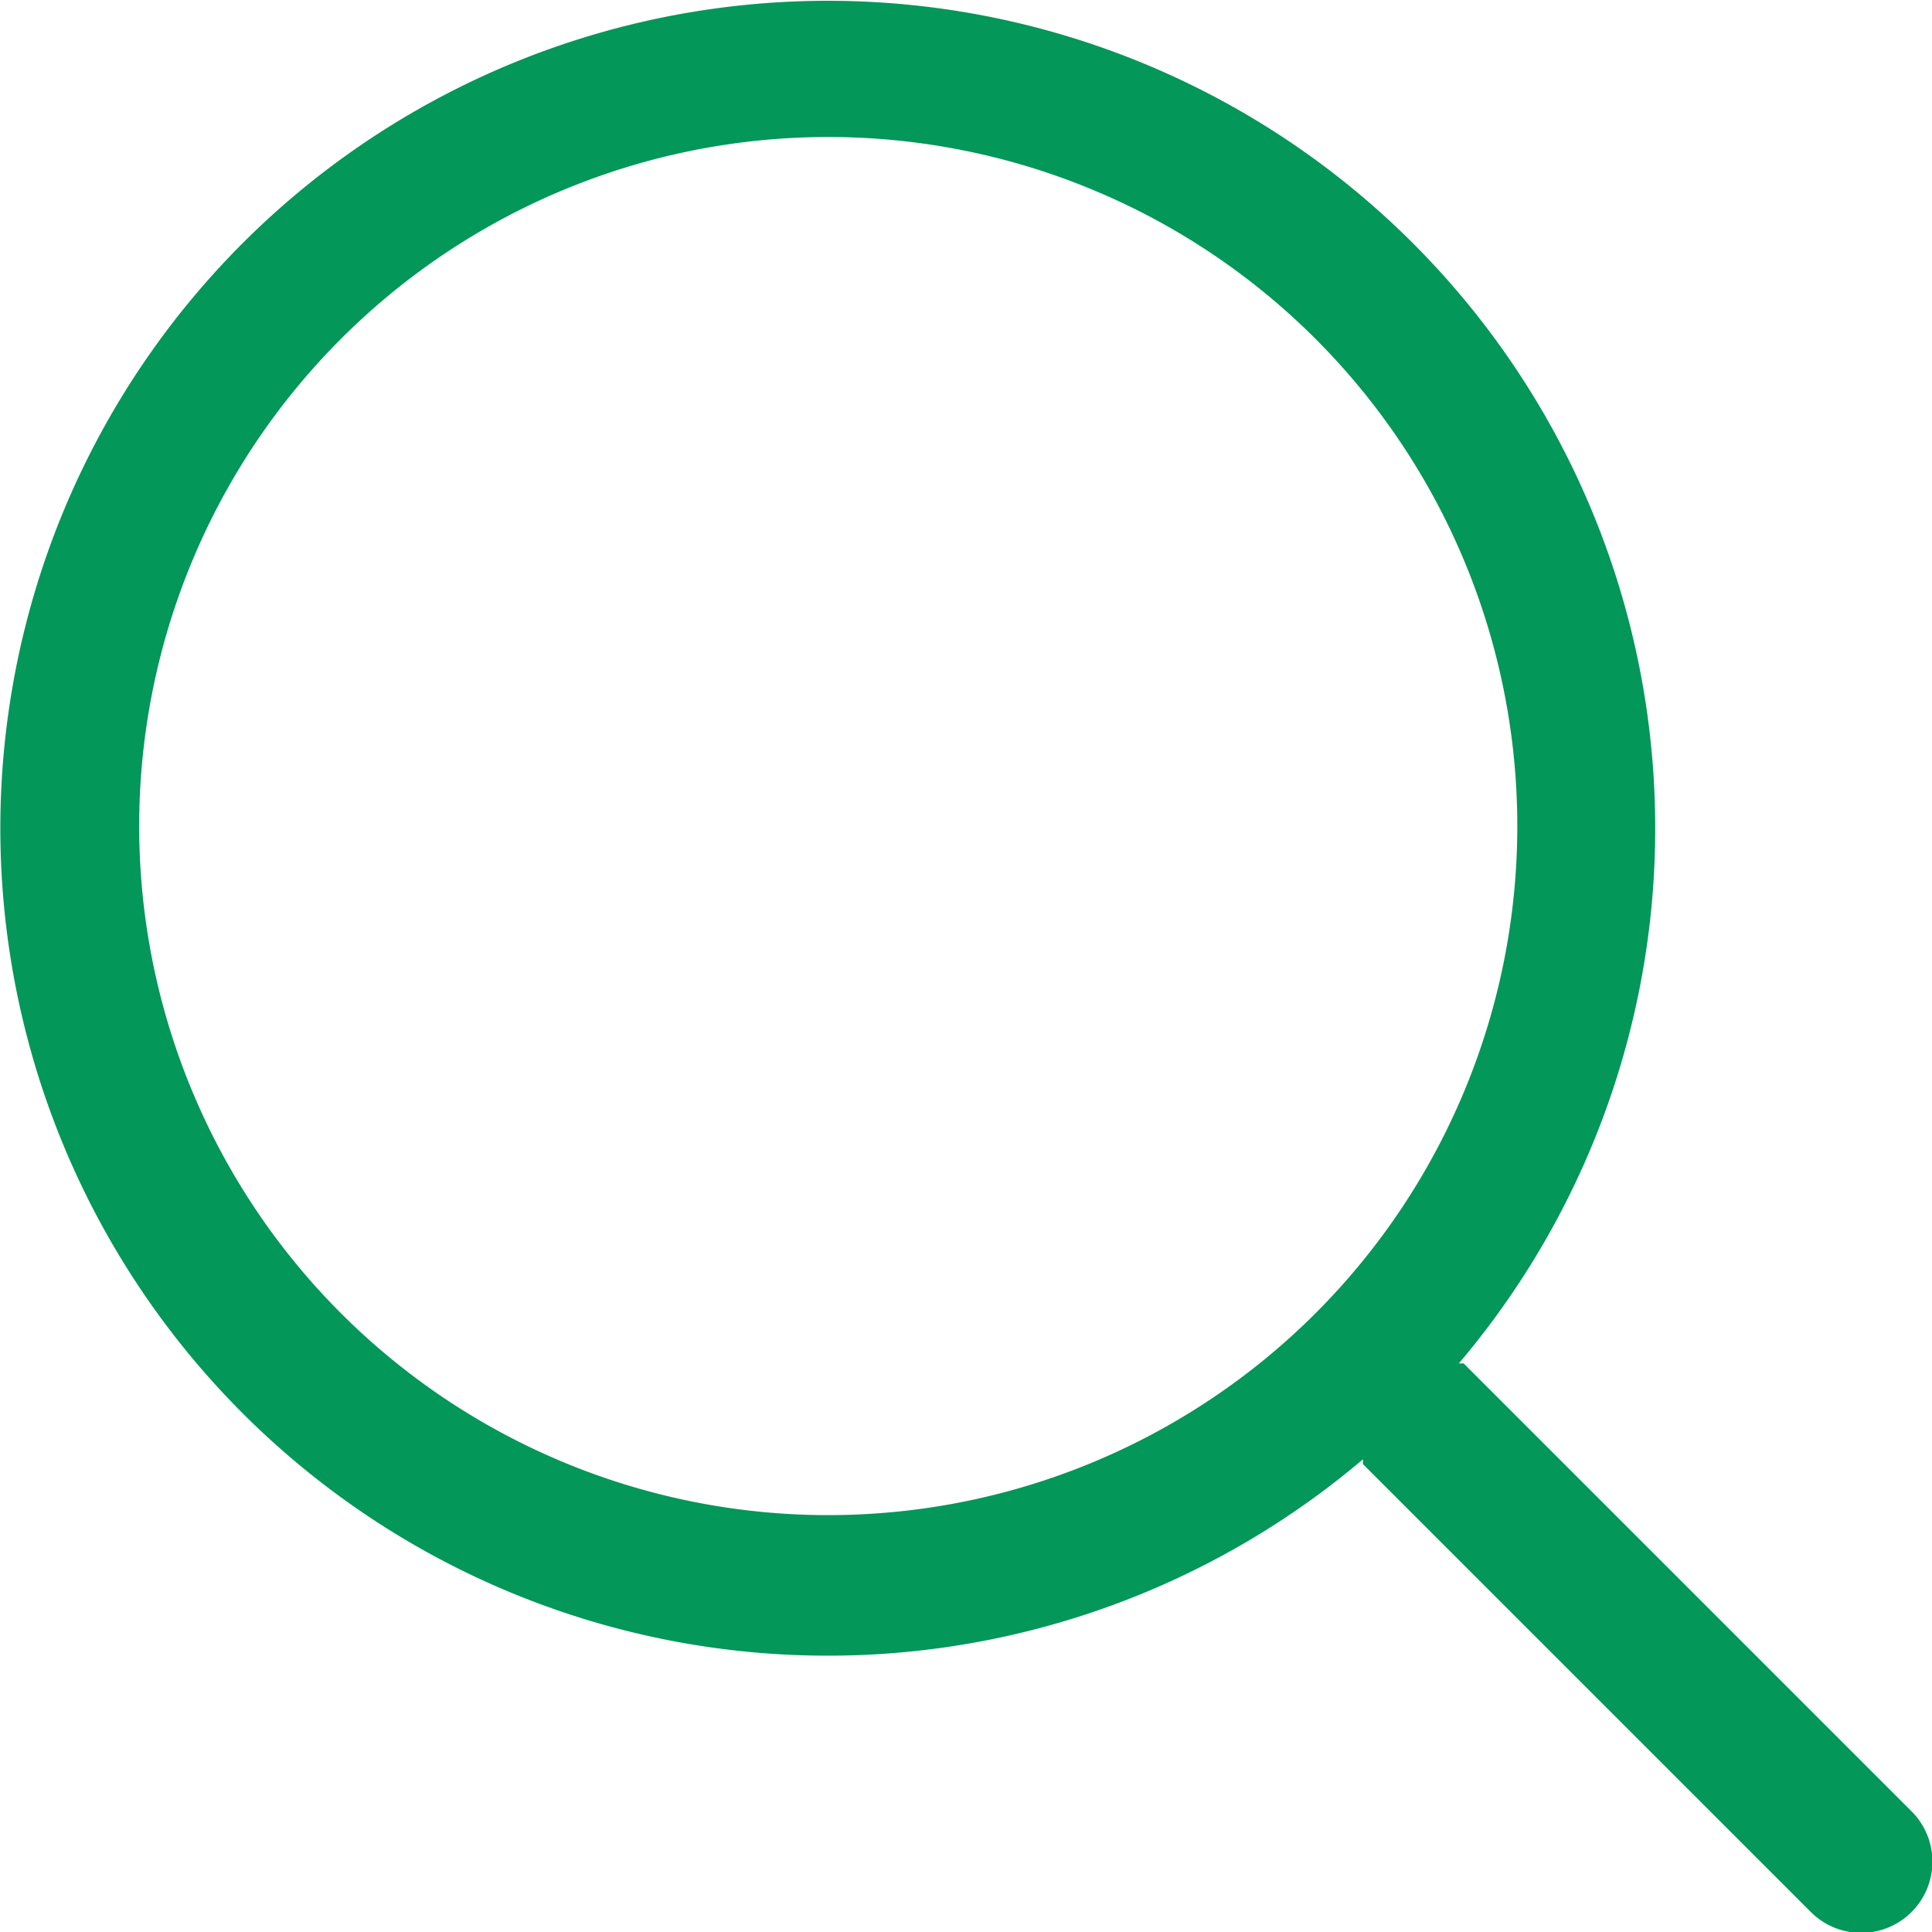 <svg id="search" xmlns="http://www.w3.org/2000/svg" width="16.823" height="16.823" viewBox="0 0 16.823 16.823">
  <path id="Path_2685" data-name="Path 2685" d="M18.633,17.8l-3.9-3.9h-.042a7.205,7.205,0,1,0-.835.835s0,.03,0,.042l3.9,3.9a.62.62,0,0,0,.877-.877ZM9.2,15.221a6,6,0,1,1,6-6,6,6,0,0,1-6,6Z" transform="translate(-1.988 -2.028)" fill="#039759"/>
</svg>
